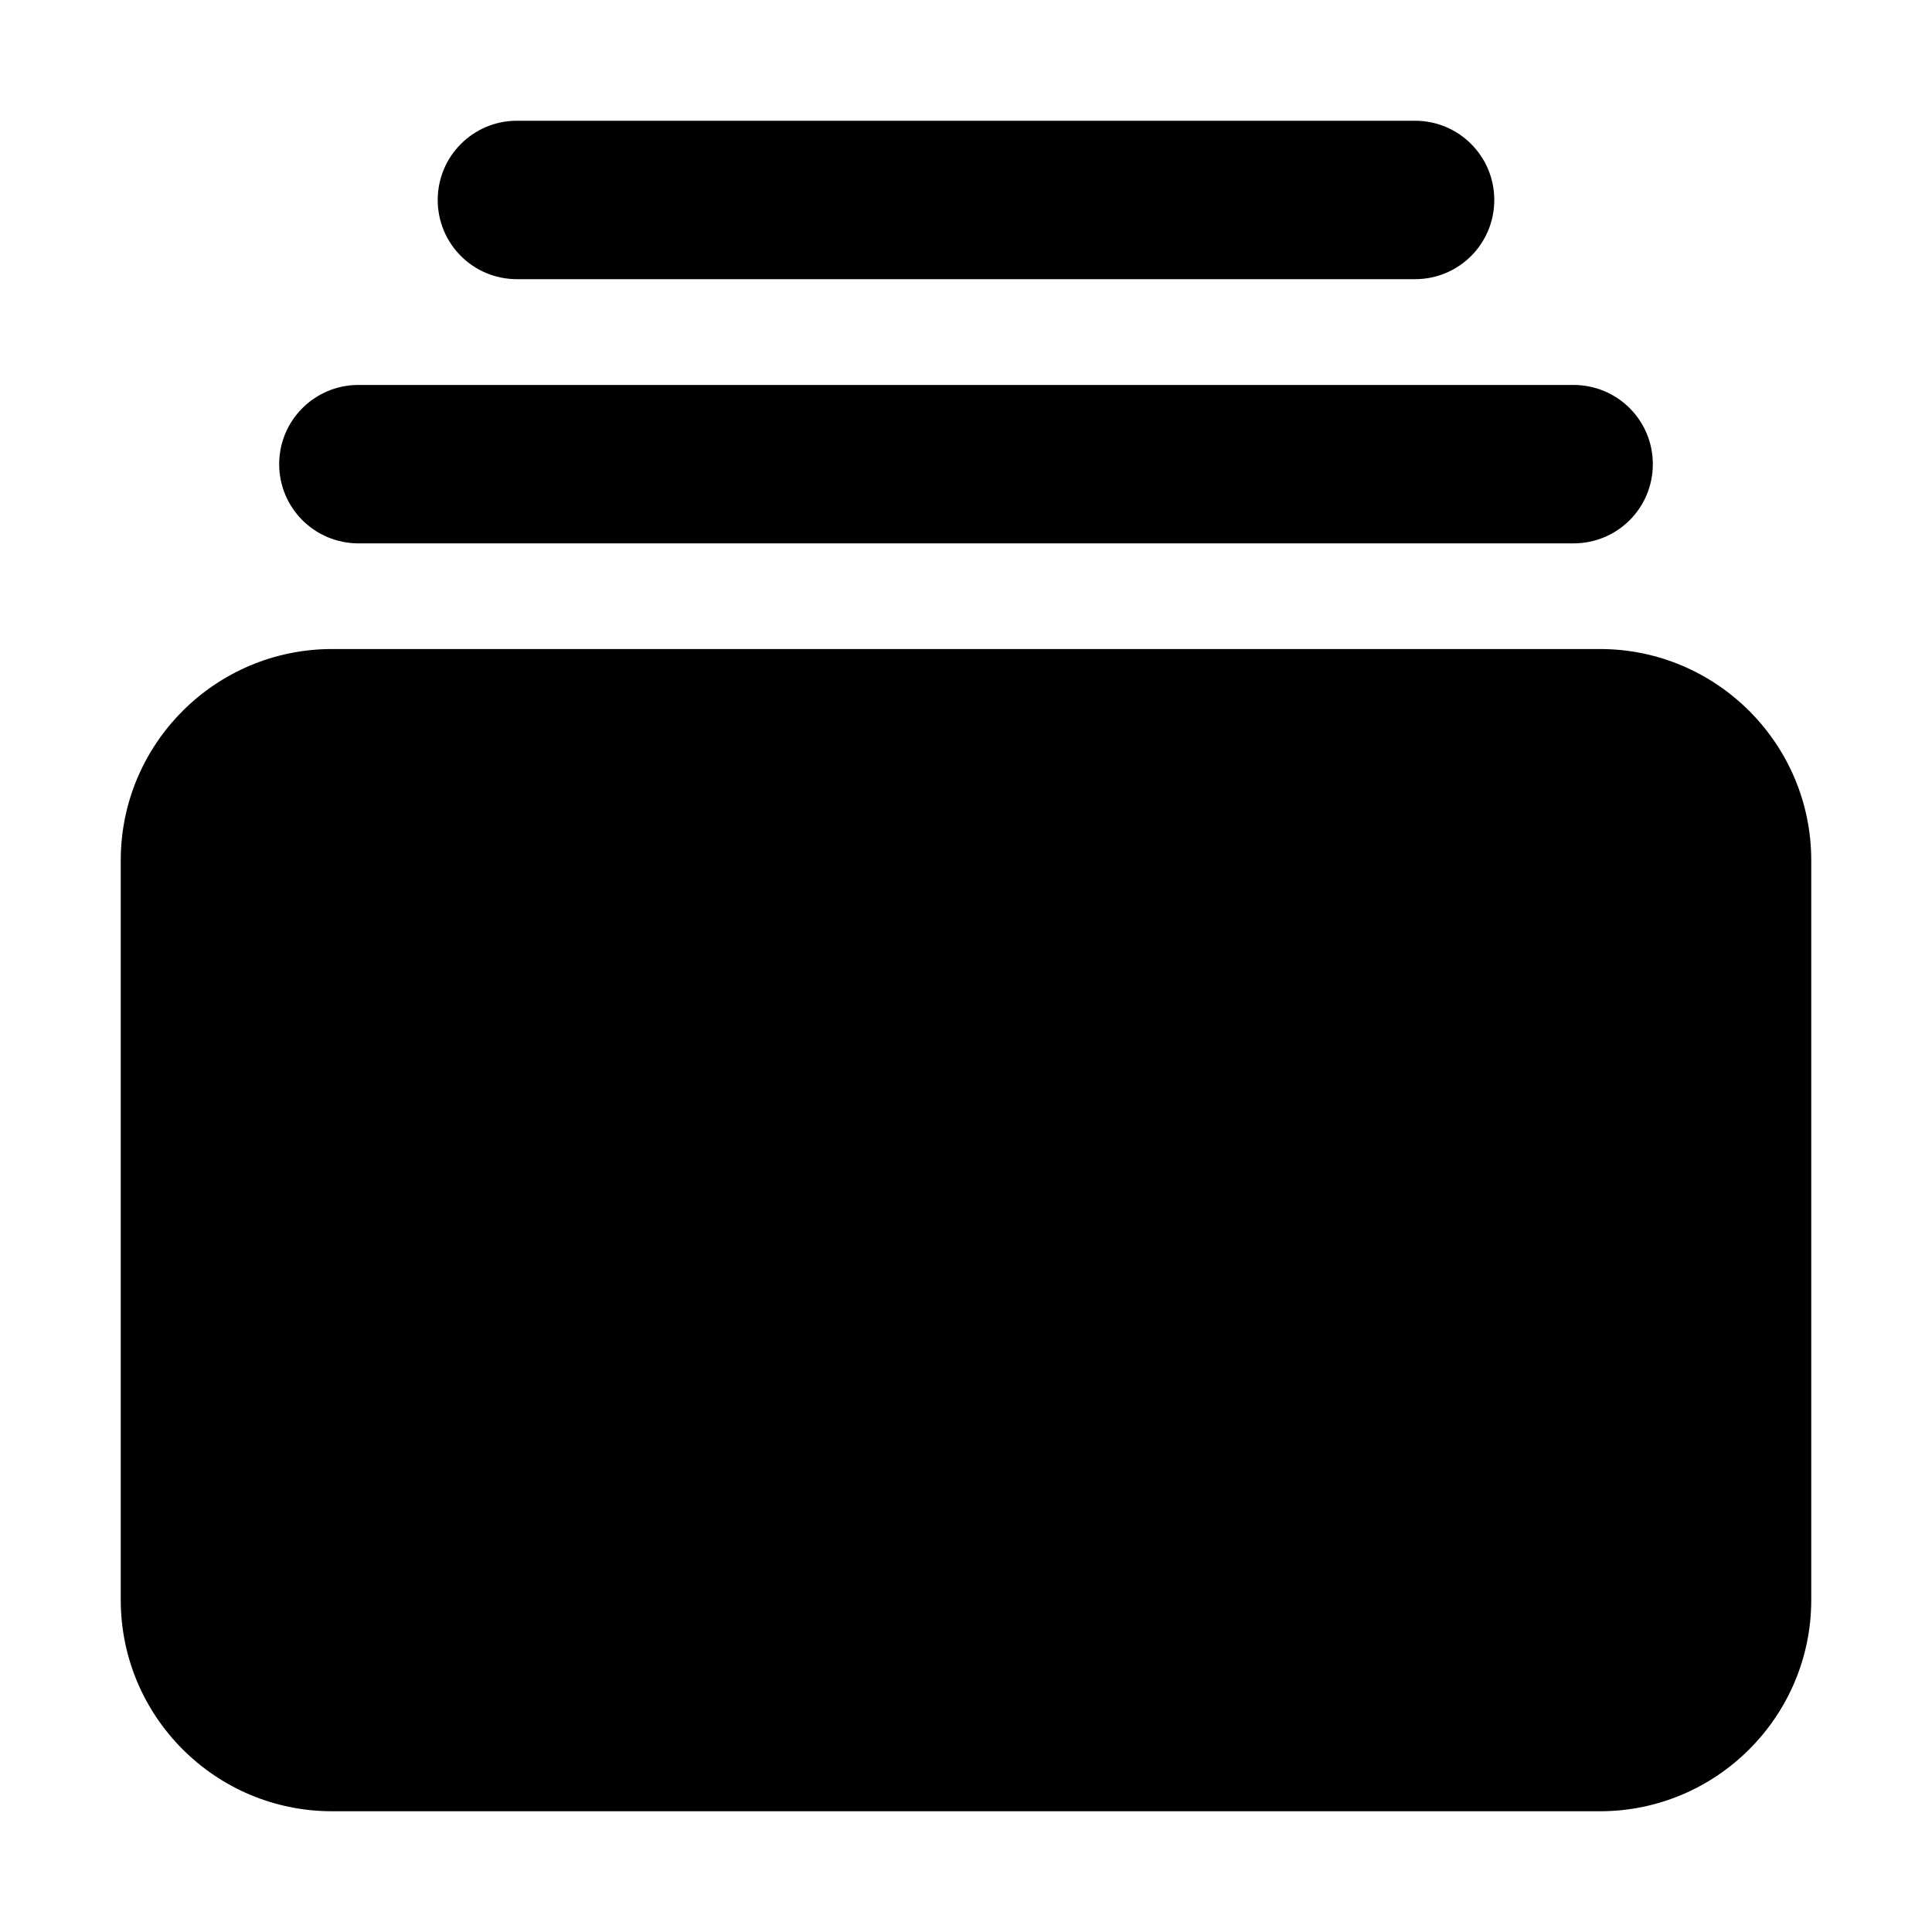 <svg width="16" height="16" viewBox="0 0 16 16" xmlns="http://www.w3.org/2000/svg">
<path d="M15 13.25C15 14.215 14.215 15 13.25 15H2.75C1.783 15 1 14.215 1 13.25V7.125C1 6.16 1.783 5.375 2.75 5.375H13.25C14.215 5.375 15 6.16 15 7.125V13.25ZM13.031 3.188C13.395 3.188 13.688 3.481 13.688 3.844C13.688 4.207 13.395 4.5 13.031 4.5H2.969C2.606 4.5 2.312 4.207 2.312 3.844C2.312 3.481 2.606 3.188 2.969 3.188H13.031ZM11.719 1C12.082 1 12.375 1.294 12.375 1.656C12.375 2.019 12.082 2.312 11.719 2.312H4.281C3.918 2.312 3.625 2.019 3.625 1.656C3.625 1.294 3.918 1 4.281 1H11.719Z" />
</svg>
